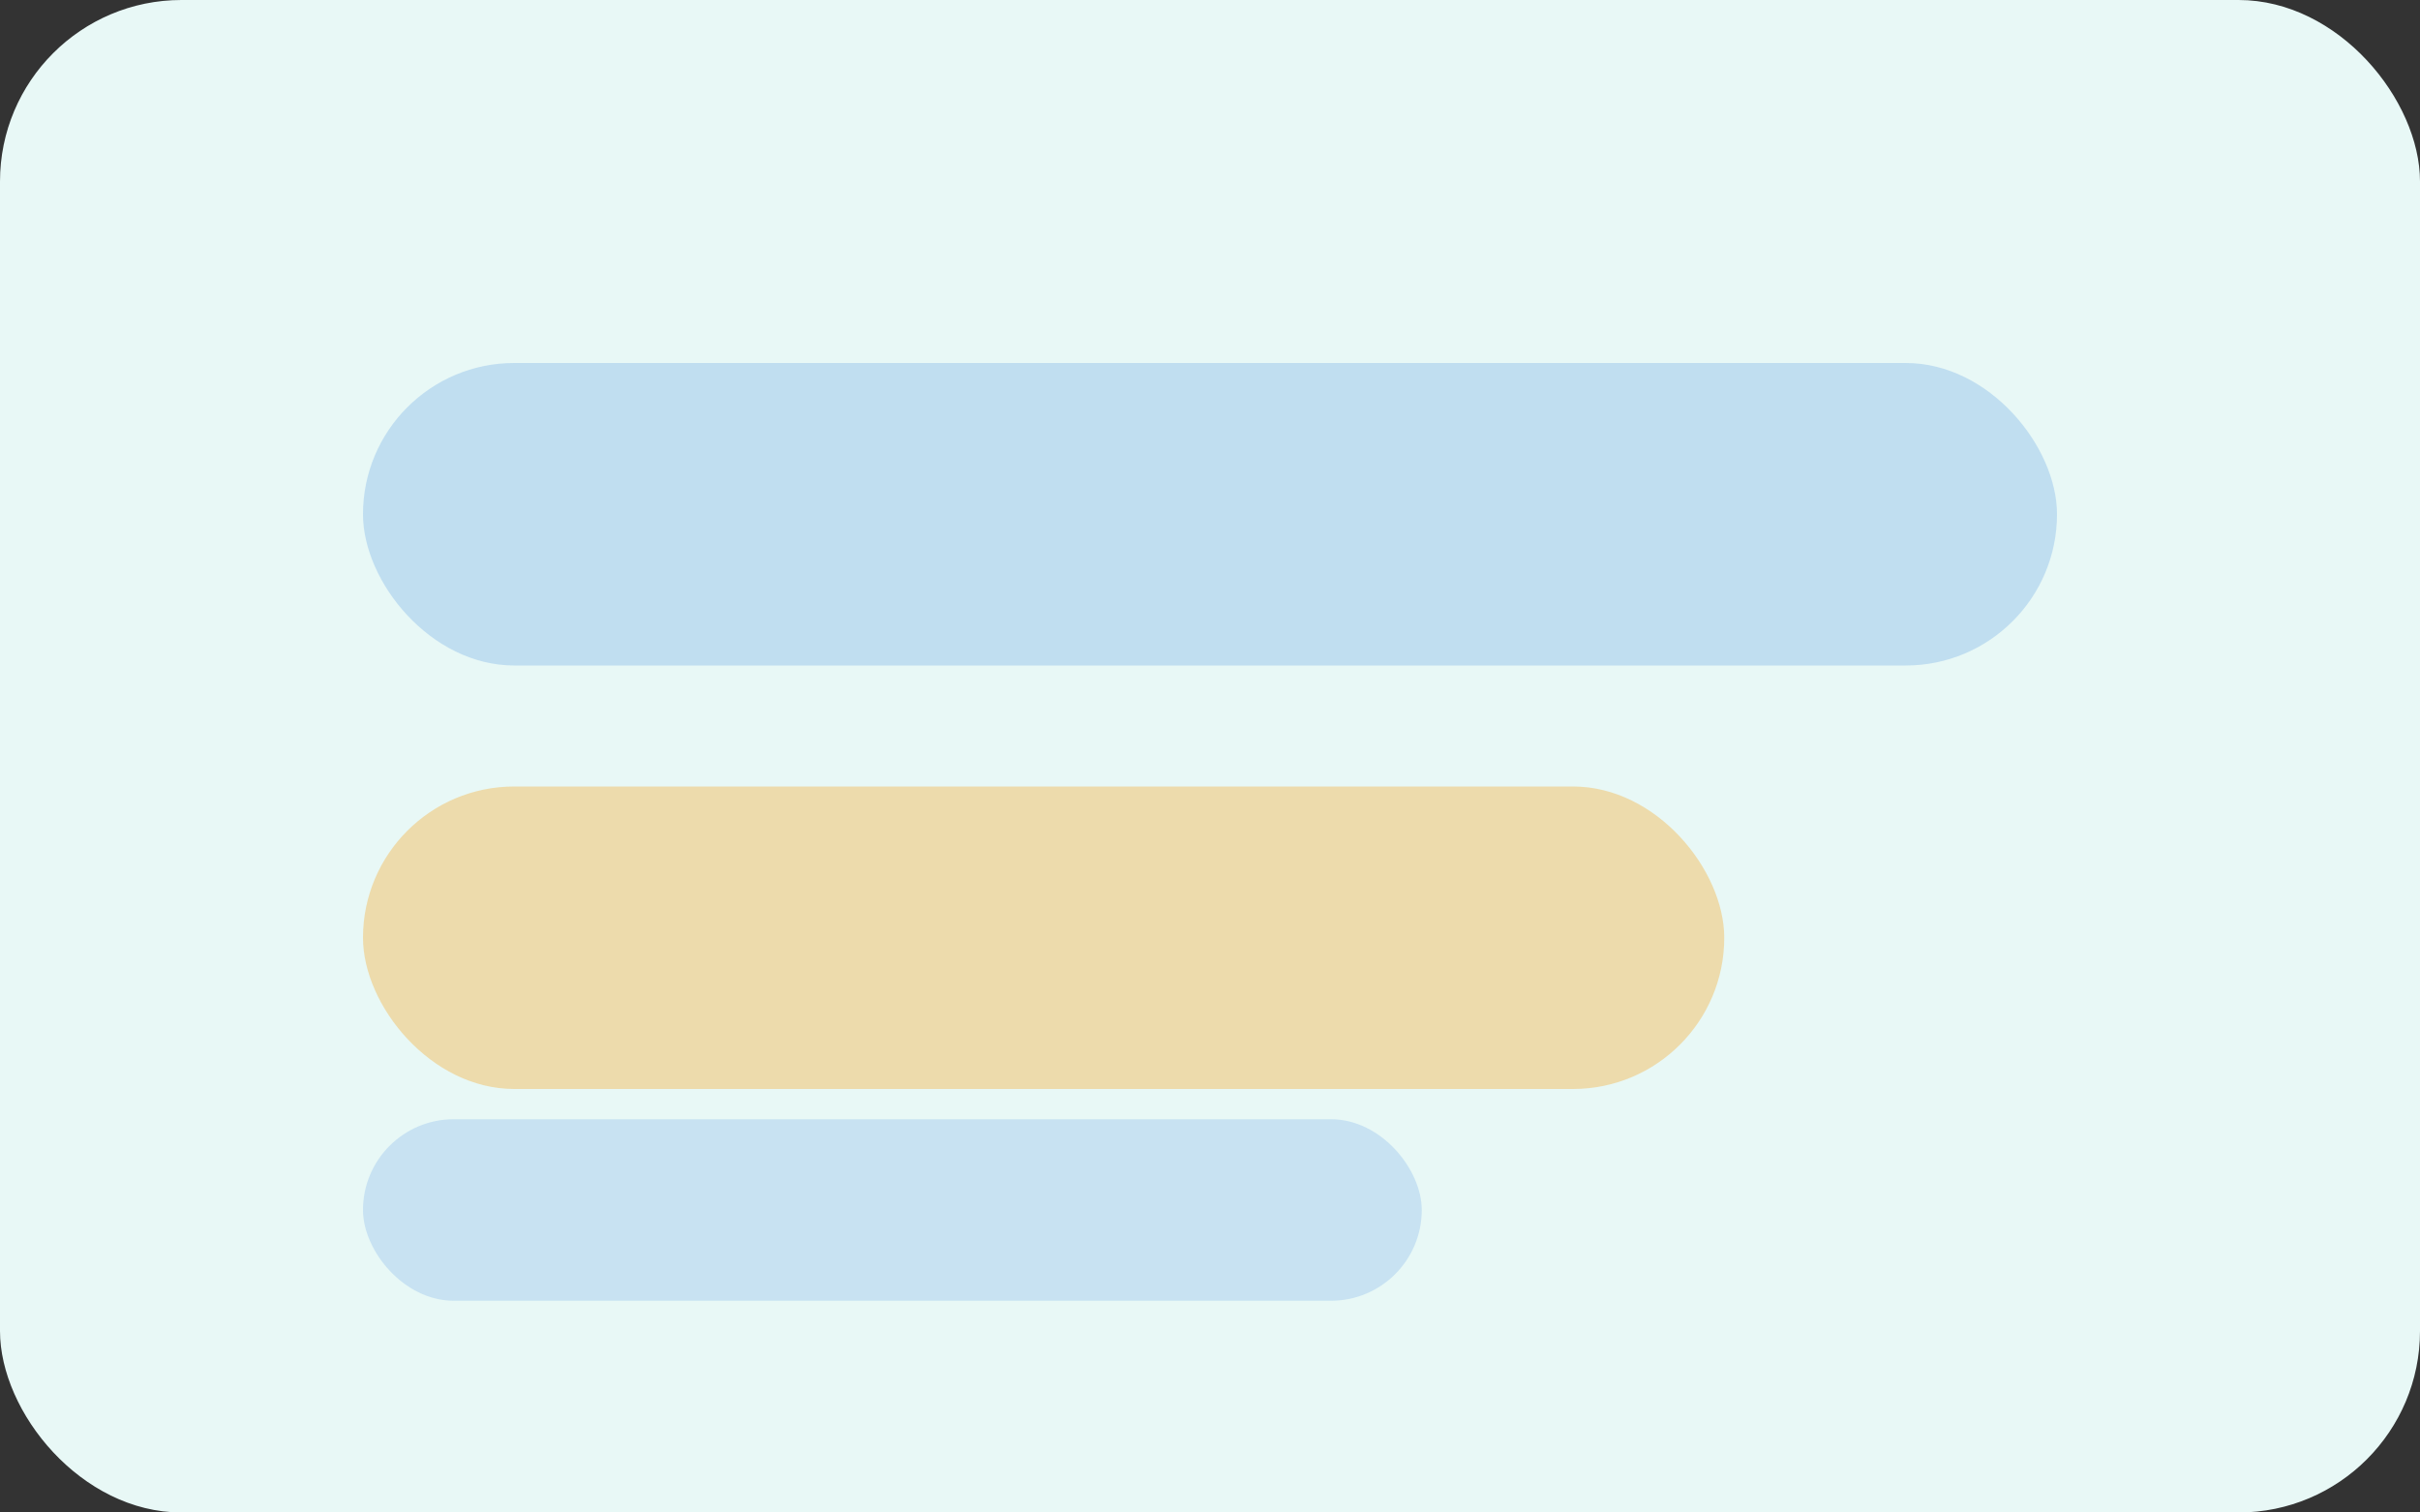 <svg width="320" height="200" viewBox="0 0 320 200" xmlns="http://www.w3.org/2000/svg" role="img" aria-labelledby="title">
  <rect x="0" y="0" width="320" height="200" fill="#333333" stroke="none"/>
  <title id="title">Blog illustration 3</title>
  <rect width="320" height="200" fill="#E8F8F6" rx="24"/>
  <rect x="48" y="48" width="224" height="40" rx="20" fill="#4A90E2" opacity="0.25"/>
  <rect x="48" y="104" width="180" height="40" rx="20" fill="#F5A623" opacity="0.35"/>
  <rect x="48" y="148" width="140" height="24" rx="12" fill="#4A90E2" opacity="0.2"/>
</svg>
